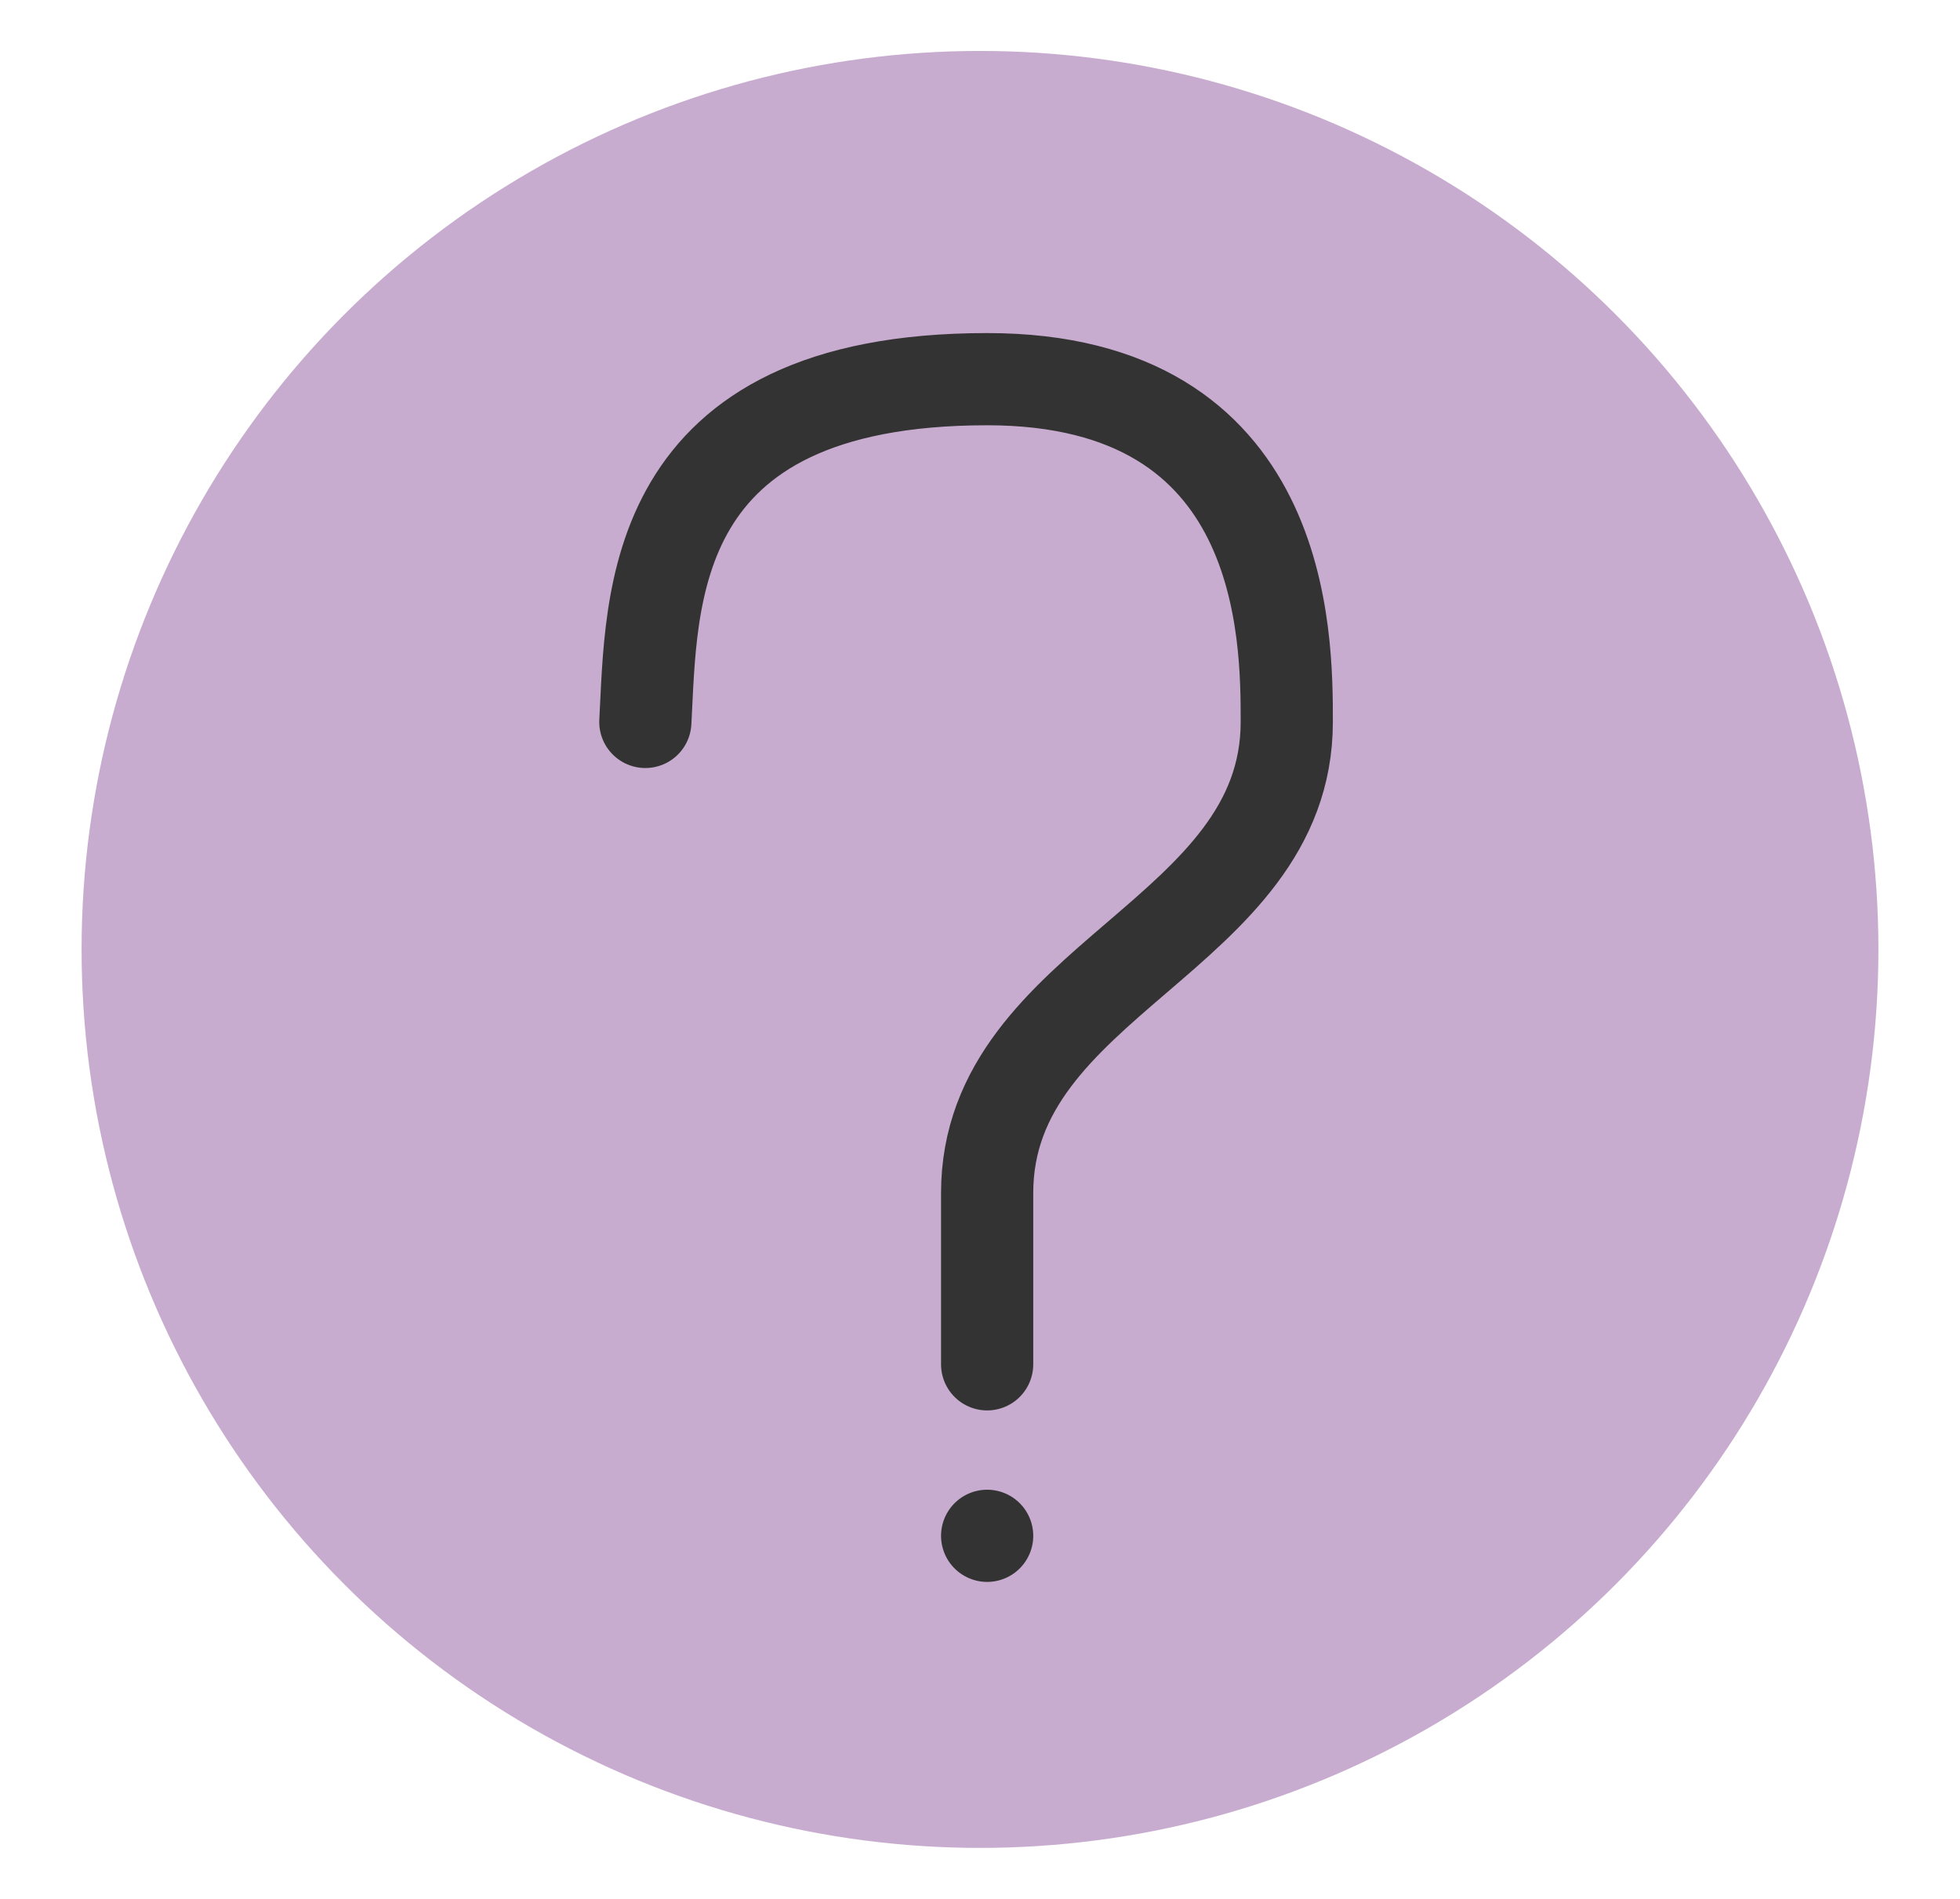 <svg id="Layer_1" data-name="Layer 1" xmlns="http://www.w3.org/2000/svg" viewBox="0 0 85.04 82.38">
  <g opacity="0.5">
    <circle cx="42.52" cy="41.19" r="38.98" fill="#9159a0"/>
  </g>
  <g id="Layer_3" data-name="Layer 3">
    <path d="M42.83,59.19V51.76c0-9.29,13-11.15,13-20.44,0-3.72,0-14.87-13-14.87C28,16.45,28.29,26.07,28,31.32" fill="none" stroke="#333" stroke-linecap="round" stroke-linejoin="round" stroke-width="4"/>
    <line x1="42.83" y1="66.63" x2="42.83" y2="66.63" fill="none" stroke="#333" stroke-linecap="round" stroke-linejoin="round" stroke-width="4"/>
  </g>
</svg>
